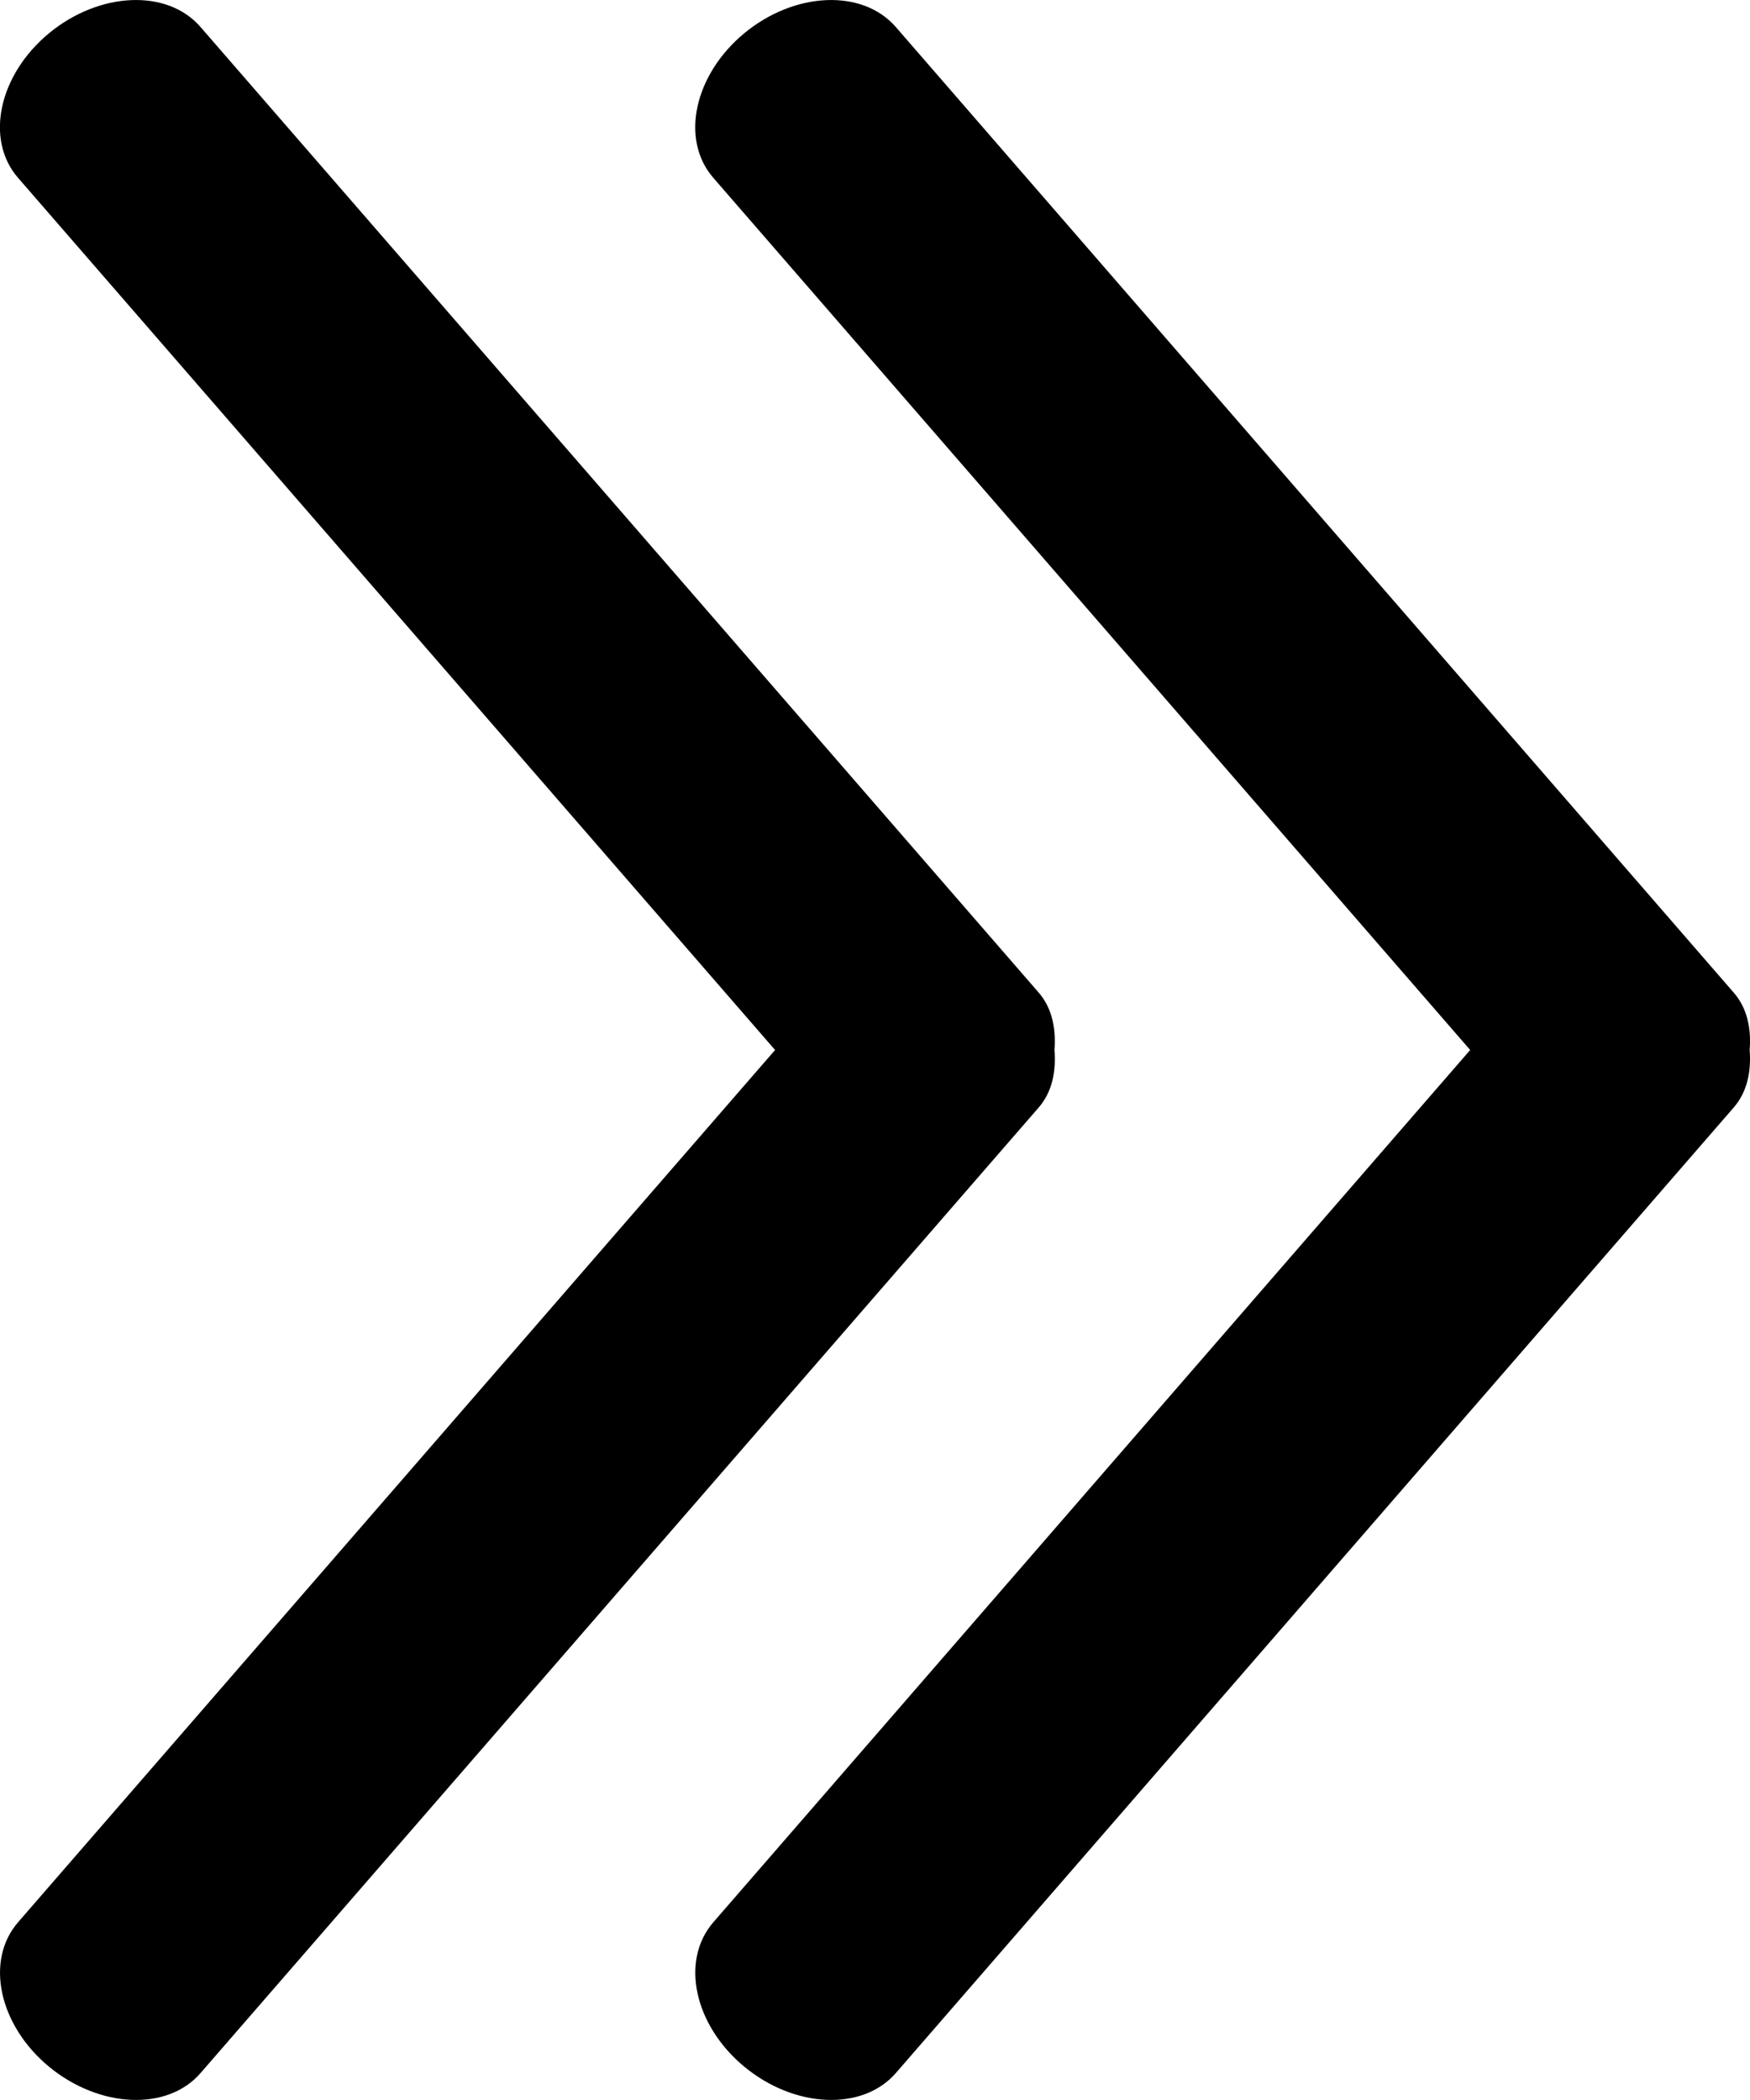 <?xml version="1.0" encoding="utf-8"?>
<!-- Generator: Adobe Illustrator 16.0.0, SVG Export Plug-In . SVG Version: 6.00 Build 0)  -->
<!DOCTYPE svg PUBLIC "-//W3C//DTD SVG 1.1//EN" "http://www.w3.org/Graphics/SVG/1.1/DTD/svg11.dtd">
<svg version="1.1" id="Layer_1" xmlns="http://www.w3.org/2000/svg" xmlns:xlink="http://www.w3.org/1999/xlink" x="0px" y="0px"
	 width="20px" height="24px" viewBox="0 0 20 24" enable-background="new 0 0 20 24" xml:space="preserve">
<g>
	<path d="M11.87,11.343L2.292,0.309c-0.378-0.438-1.153-0.406-1.731,0.07c-0.576,0.476-0.735,1.214-0.356,1.652L8.858,12
		l-8.652,9.969c-0.379,0.438-0.22,1.176,0.356,1.652c0.578,0.475,1.353,0.508,1.731,0.07l9.578-11.034
		c0.156-0.18,0.199-0.414,0.18-0.658C12.069,11.758,12.026,11.522,11.87,11.343z"/>
	<path d="M19.813,11.343L10.238,0.309c-0.38-0.438-1.154-0.406-1.731,0.07C7.932,0.855,7.772,1.593,8.151,2.031L16.802,12
		l-8.65,9.969c-0.379,0.438-0.22,1.176,0.356,1.652c0.577,0.475,1.351,0.508,1.731,0.07l9.575-11.034
		c0.156-0.18,0.201-0.414,0.182-0.658C20.015,11.758,19.97,11.522,19.813,11.343z"/>
</g>
</svg>
